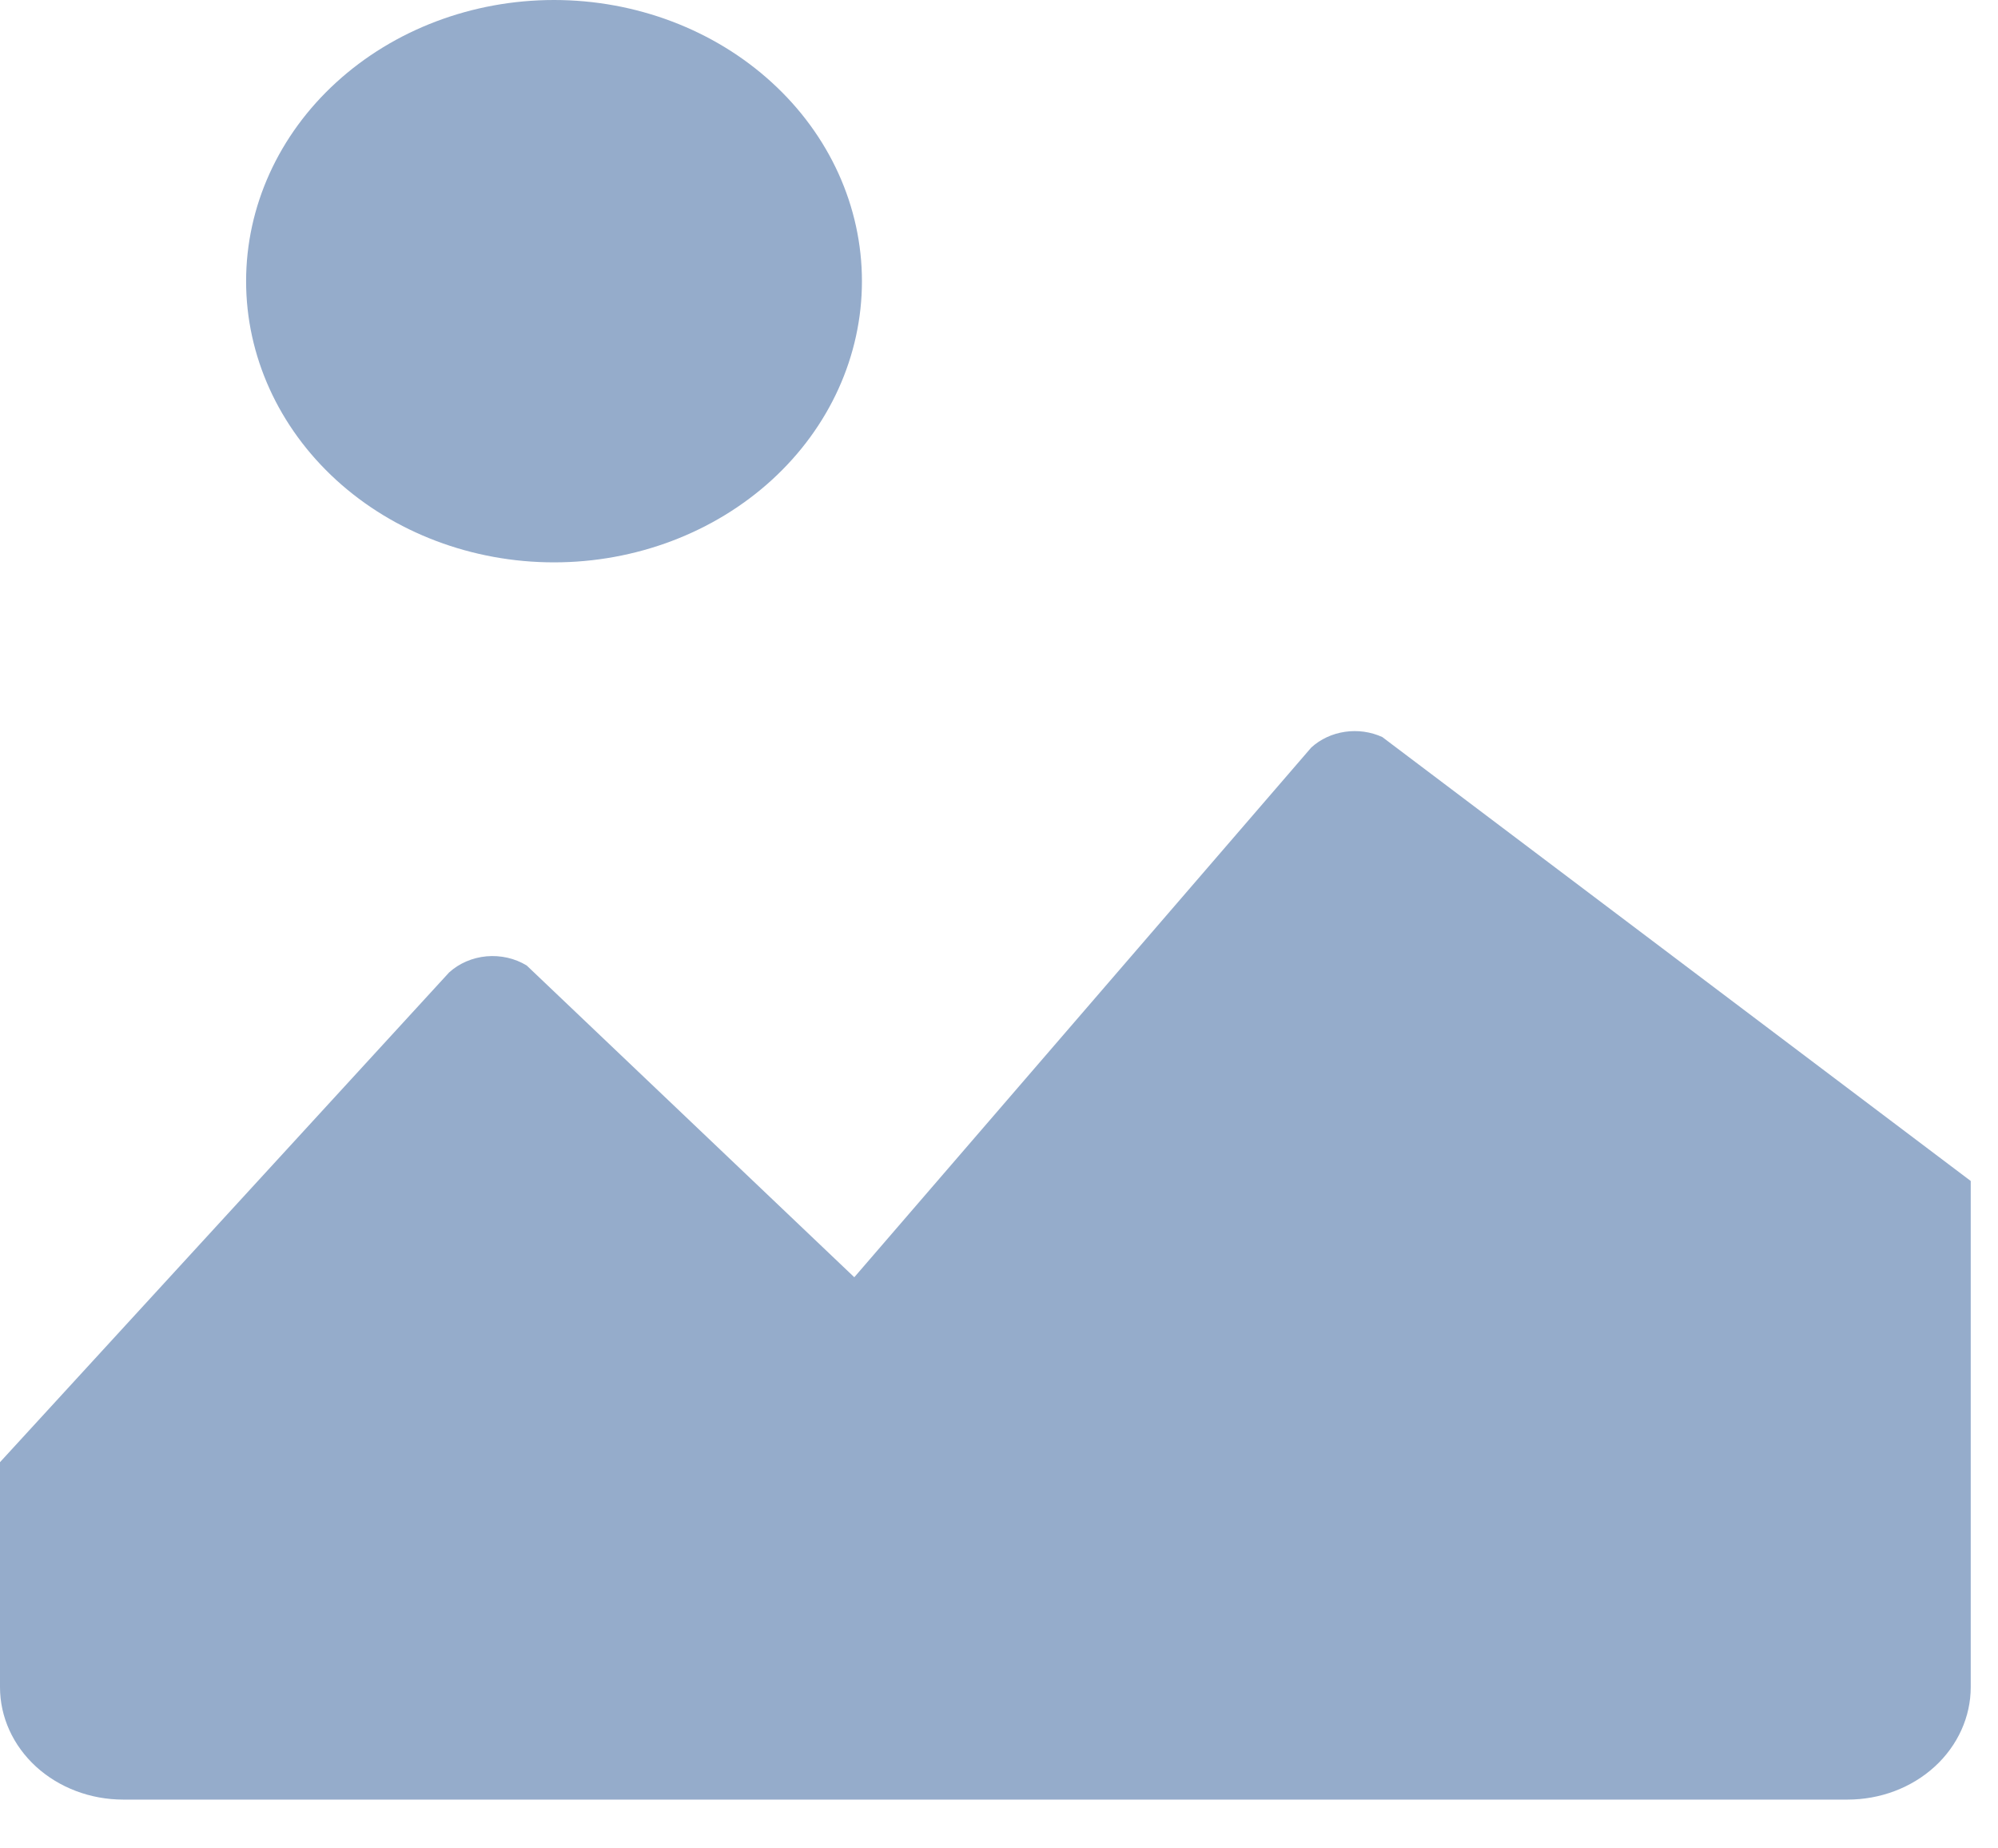 <svg width="40" height="37" viewBox="0 0 40 37" fill="none" xmlns="http://www.w3.org/2000/svg">
<path d="M17.256 5.629C17.256 7.121 16.607 8.553 15.45 9.609C14.294 10.664 12.726 11.257 11.091 11.257C9.456 11.257 7.888 10.664 6.732 9.609C5.576 8.553 4.927 7.121 4.927 5.629C4.927 4.136 5.576 2.704 6.732 1.649C7.888 0.593 9.456 0 11.091 0C12.726 0 14.294 0.593 15.45 1.649C16.607 2.704 17.256 4.136 17.256 5.629ZM27.674 14.754C27.443 14.648 27.181 14.611 26.926 14.649C26.671 14.686 26.435 14.796 26.252 14.963L17.103 25.567L10.544 19.326C10.307 19.182 10.023 19.118 9.74 19.143C9.457 19.169 9.192 19.283 8.991 19.466L0 29.269V33.772C0 34.369 0.26 34.941 0.722 35.364C1.185 35.786 1.812 36.023 2.466 36.023H36.988C37.312 36.023 37.633 35.965 37.932 35.852C38.231 35.739 38.503 35.573 38.732 35.364C38.961 35.155 39.142 34.906 39.266 34.633C39.39 34.36 39.454 34.067 39.454 33.772V23.64L27.674 14.754Z" fill="#95ACCB"/>
</svg>
